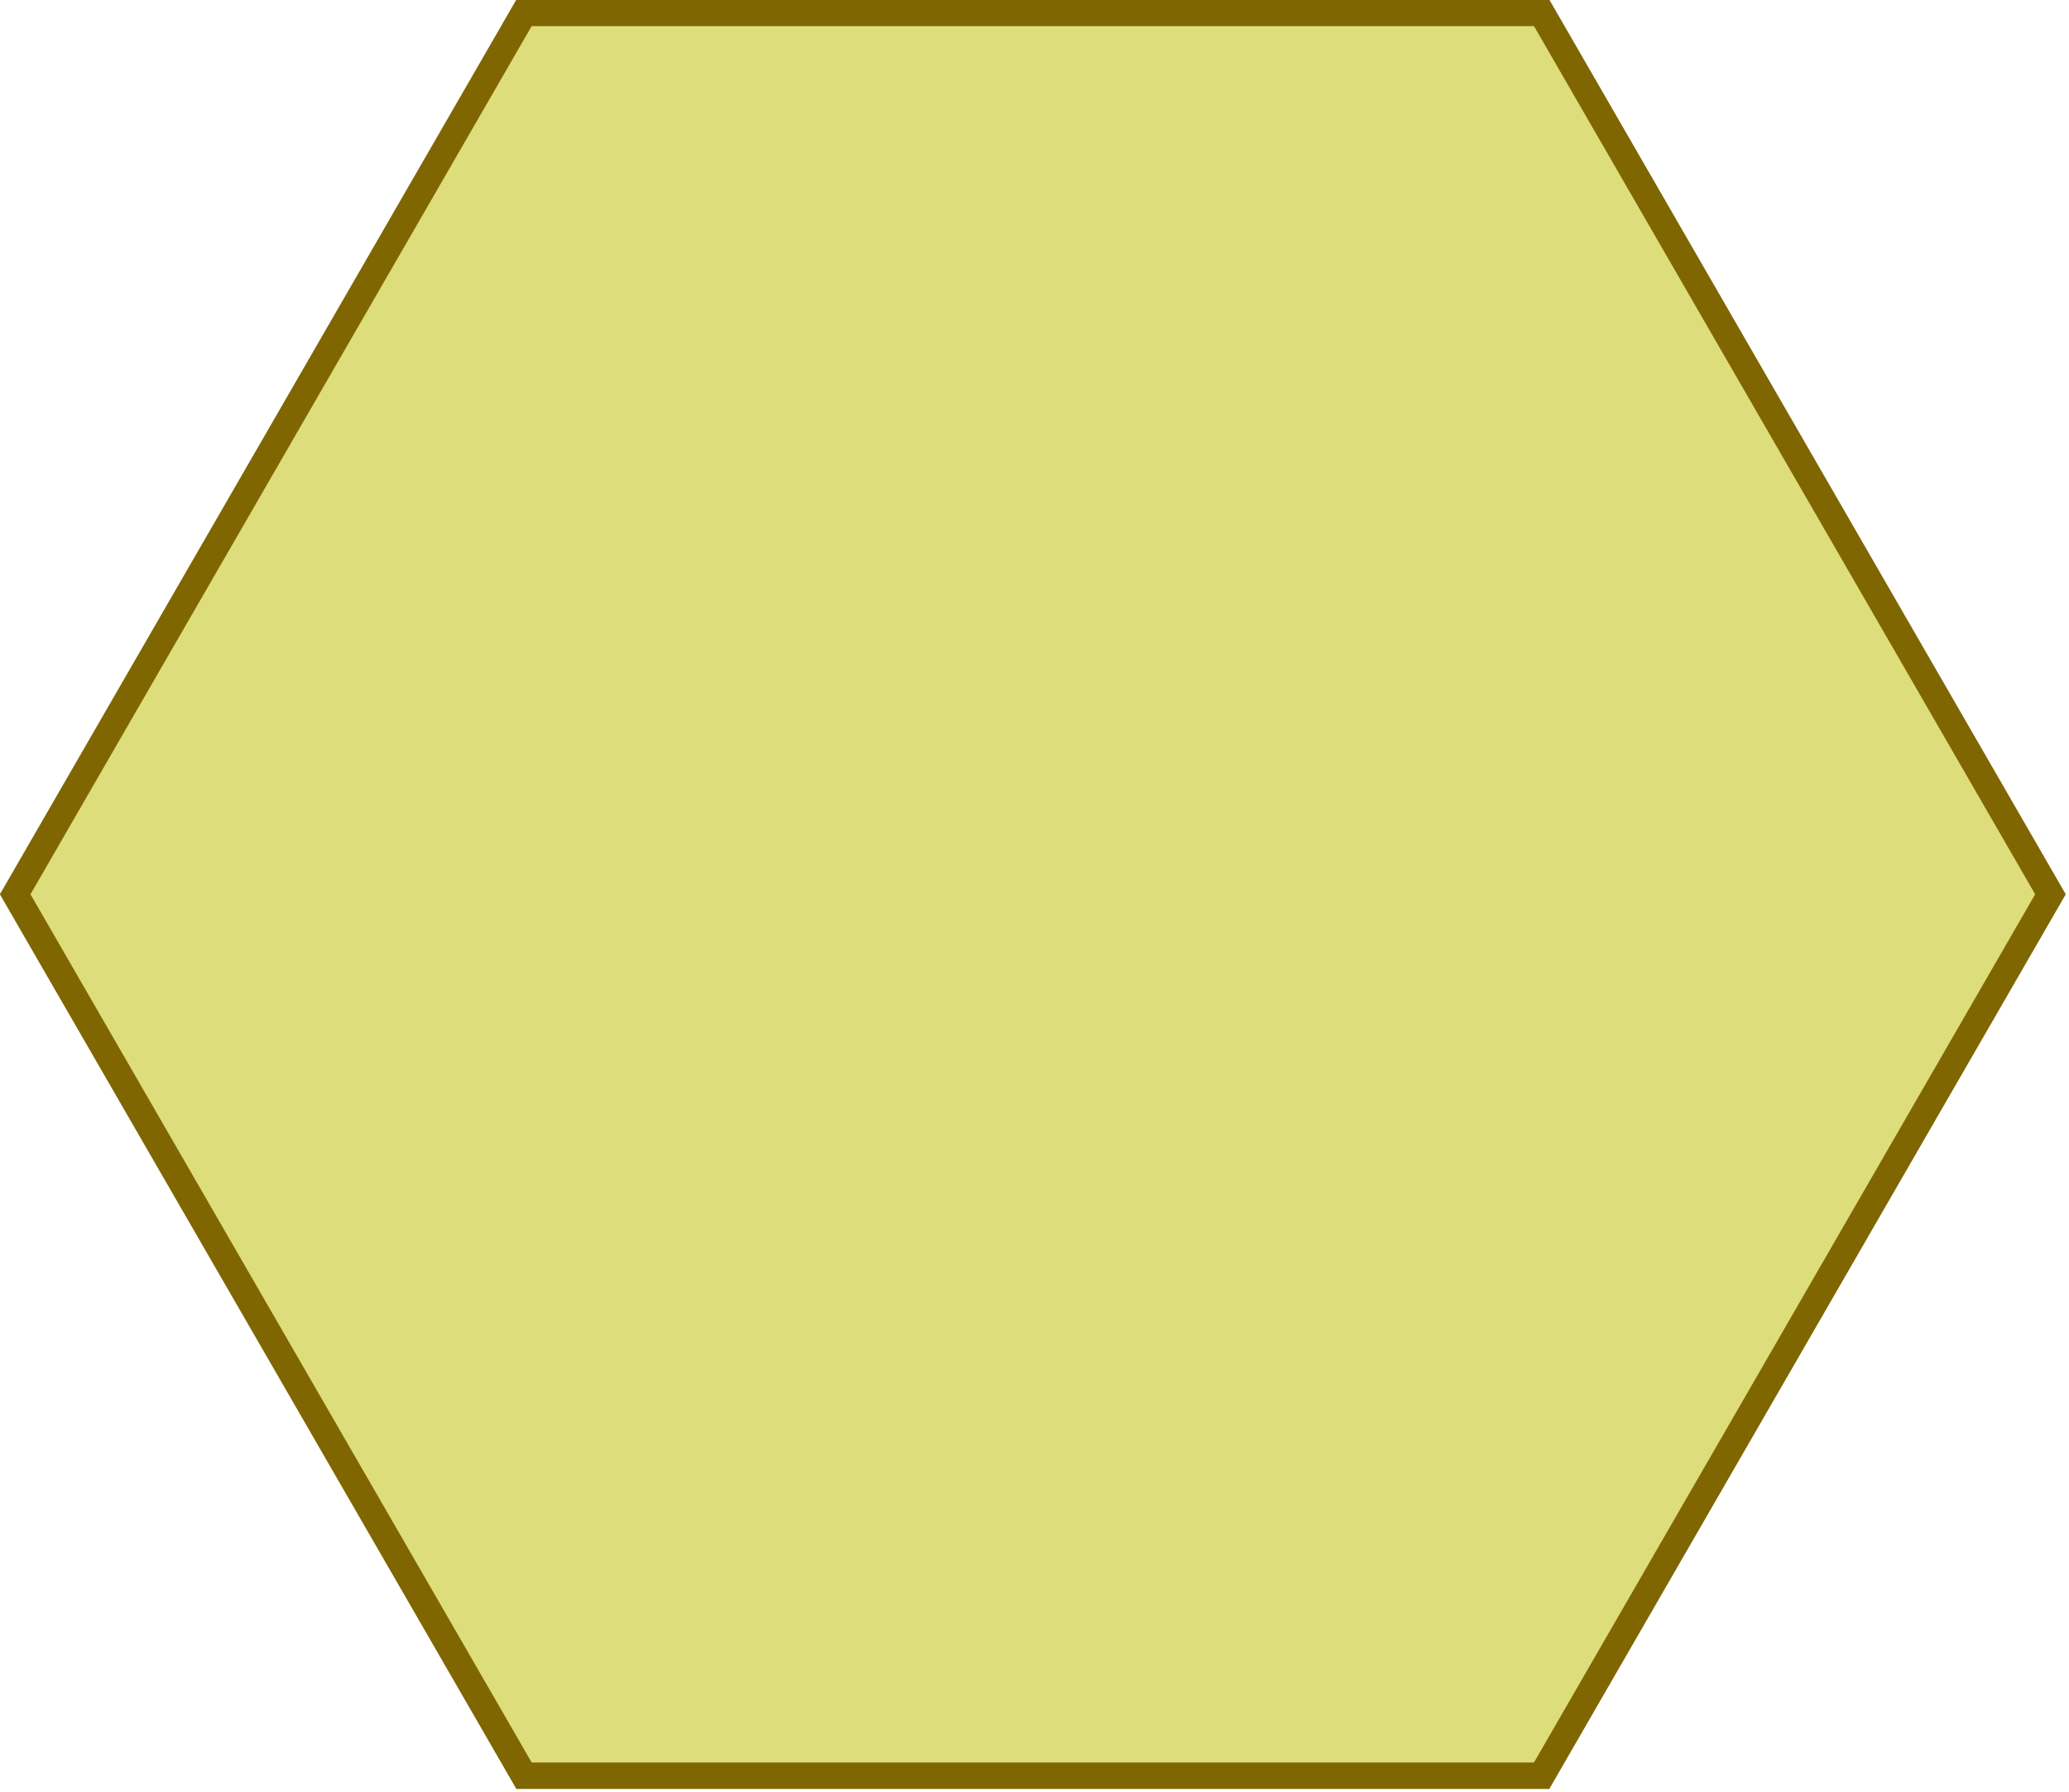 <?xml version="1.0" encoding="UTF-8" standalone="no"?>
<svg
   xmlns:dc="http://purl.org/dc/elements/1.1/"
   xmlns:cc="http://creativecommons.org/ns#"
   xmlns:rdf="http://www.w3.org/1999/02/22-rdf-syntax-ns#"
   xmlns:svg="http://www.w3.org/2000/svg"
   xmlns="http://www.w3.org/2000/svg"
   xmlns:sodipodi="http://sodipodi.sourceforge.net/DTD/sodipodi-0.dtd"
   xmlns:inkscape="http://www.inkscape.org/namespaces/inkscape"
   width="90.173"
   height="78.085"
   viewBox="0 0 45.087 39.042"
   version="1.1"
   id="svg2"
   inkscape:version="0.48.1 "
   sodipodi:docname="wax.svg">
  <defs
     id="defs8" />
  <sodipodi:namedview
     pagecolor="#ffffff"
     bordercolor="#666666"
     borderopacity="1"
     objecttolerance="10"
     gridtolerance="10"
     guidetolerance="10"
     inkscape:pageopacity="0"
     inkscape:pageshadow="2"
     inkscape:window-width="1680"
     inkscape:window-height="998"
     id="namedview6"
     showgrid="false"
     inkscape:zoom="1.0288404"
     inkscape:cx="-56.154744"
     inkscape:cy="111.83673"
     inkscape:window-x="-8"
     inkscape:window-y="-8"
     inkscape:window-maximized="1"
     inkscape:current-layer="svg2"
     fit-margin-top="0"
     fit-margin-left="0"
     fit-margin-right="0"
     fit-margin-bottom="0" />
  <polygon
     style="fill:#dddd7c;fill-opacity:1;stroke:#806600;stroke-width:2.5;stroke-miterlimit:4;stroke-opacity:1;stroke-dasharray:none;stroke-dashoffset:0;marker-start:none"
     points="148,16.862 196,100 148,183.138 148,183.138 52,183.138 4,100 52,16.862 "
     id="polygon4"
     transform="matrix(0.231,0,0,0.231,-0.593,-3.615)" />
</svg>
